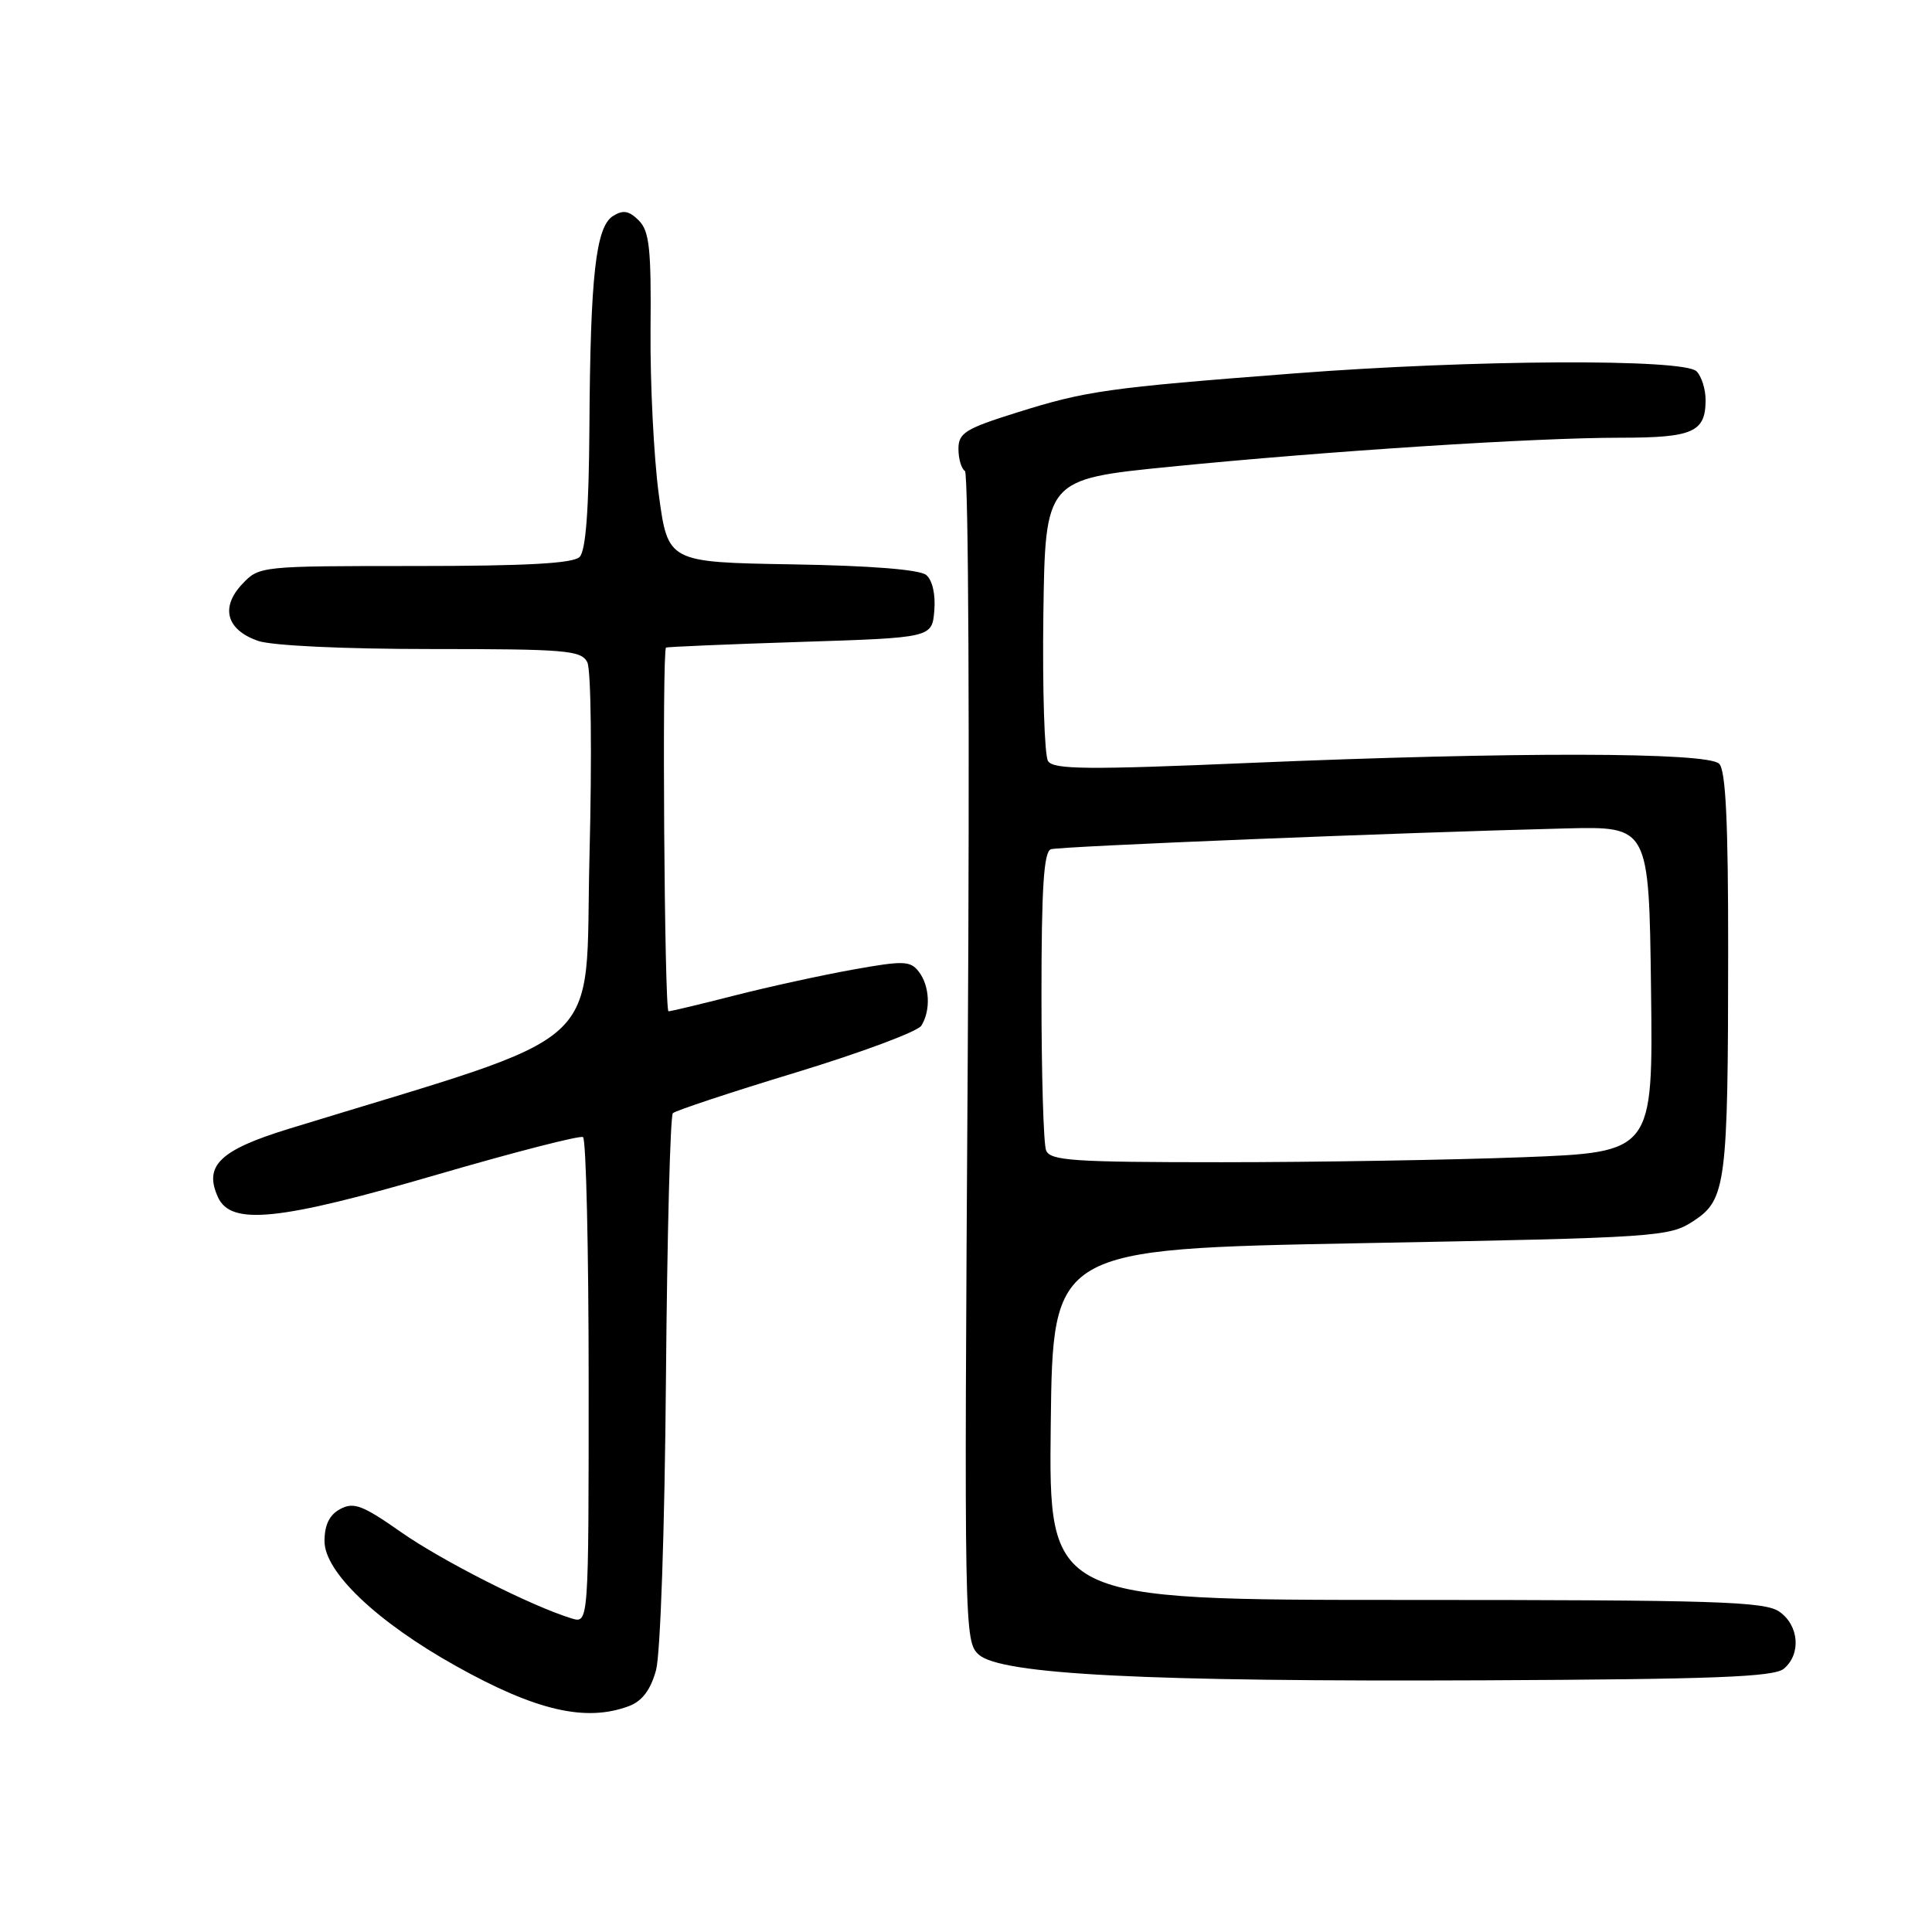 <?xml version="1.0" encoding="UTF-8" standalone="no"?>
<!DOCTYPE svg PUBLIC "-//W3C//DTD SVG 1.1//EN" "http://www.w3.org/Graphics/SVG/1.1/DTD/svg11.dtd" >
<svg xmlns="http://www.w3.org/2000/svg" xmlns:xlink="http://www.w3.org/1999/xlink" version="1.1" viewBox="0 0 256 256">
 <g >
 <path fill="currentColor"
d=" M 83.38 226.05 C 85.10 225.39 86.22 223.90 86.93 221.30 C 87.51 219.13 88.08 202.57 88.24 182.82 C 88.40 163.74 88.81 147.85 89.16 147.50 C 89.51 147.16 96.86 144.72 105.49 142.10 C 114.12 139.47 121.59 136.69 122.08 135.91 C 123.35 133.89 123.20 130.65 121.75 128.76 C 120.63 127.30 119.74 127.27 113.00 128.48 C 108.88 129.22 101.83 130.76 97.33 131.91 C 92.84 133.06 88.90 134.00 88.58 134.00 C 88.04 134.00 87.71 86.22 88.25 85.81 C 88.39 85.71 96.38 85.37 106.00 85.06 C 123.50 84.50 123.50 84.50 123.80 80.91 C 123.98 78.77 123.55 76.87 122.73 76.19 C 121.86 75.47 115.35 74.95 104.93 74.78 C 88.50 74.50 88.50 74.50 87.29 65.50 C 86.63 60.55 86.14 50.74 86.20 43.70 C 86.30 32.94 86.05 30.62 84.64 29.21 C 83.35 27.92 82.56 27.78 81.23 28.62 C 78.95 30.05 78.22 36.51 78.10 56.55 C 78.03 67.58 77.62 72.98 76.80 73.80 C 75.94 74.66 69.68 75.00 54.97 75.00 C 34.46 75.00 34.34 75.01 32.08 77.41 C 29.18 80.50 30.01 83.46 34.19 84.92 C 36.02 85.55 45.46 86.00 57.11 86.00 C 74.98 86.00 77.02 86.17 77.82 87.75 C 78.32 88.73 78.45 100.02 78.11 113.44 C 77.44 139.88 81.36 136.33 38.25 149.58 C 29.12 152.39 26.98 154.46 28.88 158.63 C 30.60 162.42 36.93 161.77 58.03 155.61 C 68.19 152.65 76.84 150.43 77.25 150.67 C 77.66 150.92 78.00 165.52 78.00 183.13 C 78.00 215.13 78.00 215.13 75.75 214.45 C 70.45 212.84 58.56 206.82 53.09 202.98 C 48.05 199.45 46.87 199.00 45.09 199.95 C 43.65 200.72 43.00 202.05 43.00 204.22 C 43.00 208.30 49.95 214.91 60.39 220.74 C 71.04 226.70 77.65 228.22 83.38 226.05 Z  M 236.36 221.12 C 238.68 219.19 238.39 215.39 235.78 213.56 C 233.84 212.20 227.45 212.00 186.26 212.00 C 138.96 212.00 138.96 212.00 139.23 188.75 C 139.50 165.50 139.50 165.50 180.29 164.73 C 219.94 163.99 221.18 163.90 224.43 161.77 C 228.71 158.96 228.98 156.86 228.99 125.95 C 229.00 108.96 228.67 102.07 227.80 101.20 C 226.25 99.65 200.63 99.61 165.62 101.09 C 144.12 102.01 139.59 101.97 138.87 100.85 C 138.40 100.11 138.12 91.40 138.25 81.50 C 138.50 63.50 138.50 63.50 155.00 61.85 C 176.03 59.76 203.26 58.00 214.70 58.00 C 224.34 58.00 226.00 57.26 226.00 53.00 C 226.00 51.57 225.46 49.86 224.80 49.20 C 223.11 47.51 195.21 47.65 171.50 49.48 C 146.67 51.39 143.93 51.78 134.75 54.66 C 127.91 56.80 127.00 57.37 127.00 59.48 C 127.00 60.80 127.39 62.12 127.86 62.41 C 128.33 62.71 128.50 97.63 128.23 140.22 C 127.75 216.08 127.77 217.53 129.70 219.25 C 132.64 221.88 151.86 222.85 196.61 222.65 C 227.11 222.51 235.04 222.21 236.36 221.12 Z  M 138.61 152.42 C 138.27 151.55 138.00 142.31 138.00 131.89 C 138.00 117.61 138.31 112.84 139.25 112.53 C 140.47 112.14 185.75 110.31 207.50 109.77 C 218.50 109.50 218.50 109.50 218.77 131.09 C 219.04 152.68 219.04 152.68 201.77 153.34 C 192.27 153.70 174.31 154.00 161.86 154.00 C 142.13 154.00 139.14 153.80 138.61 152.42 Z "/>
</g>
</svg>